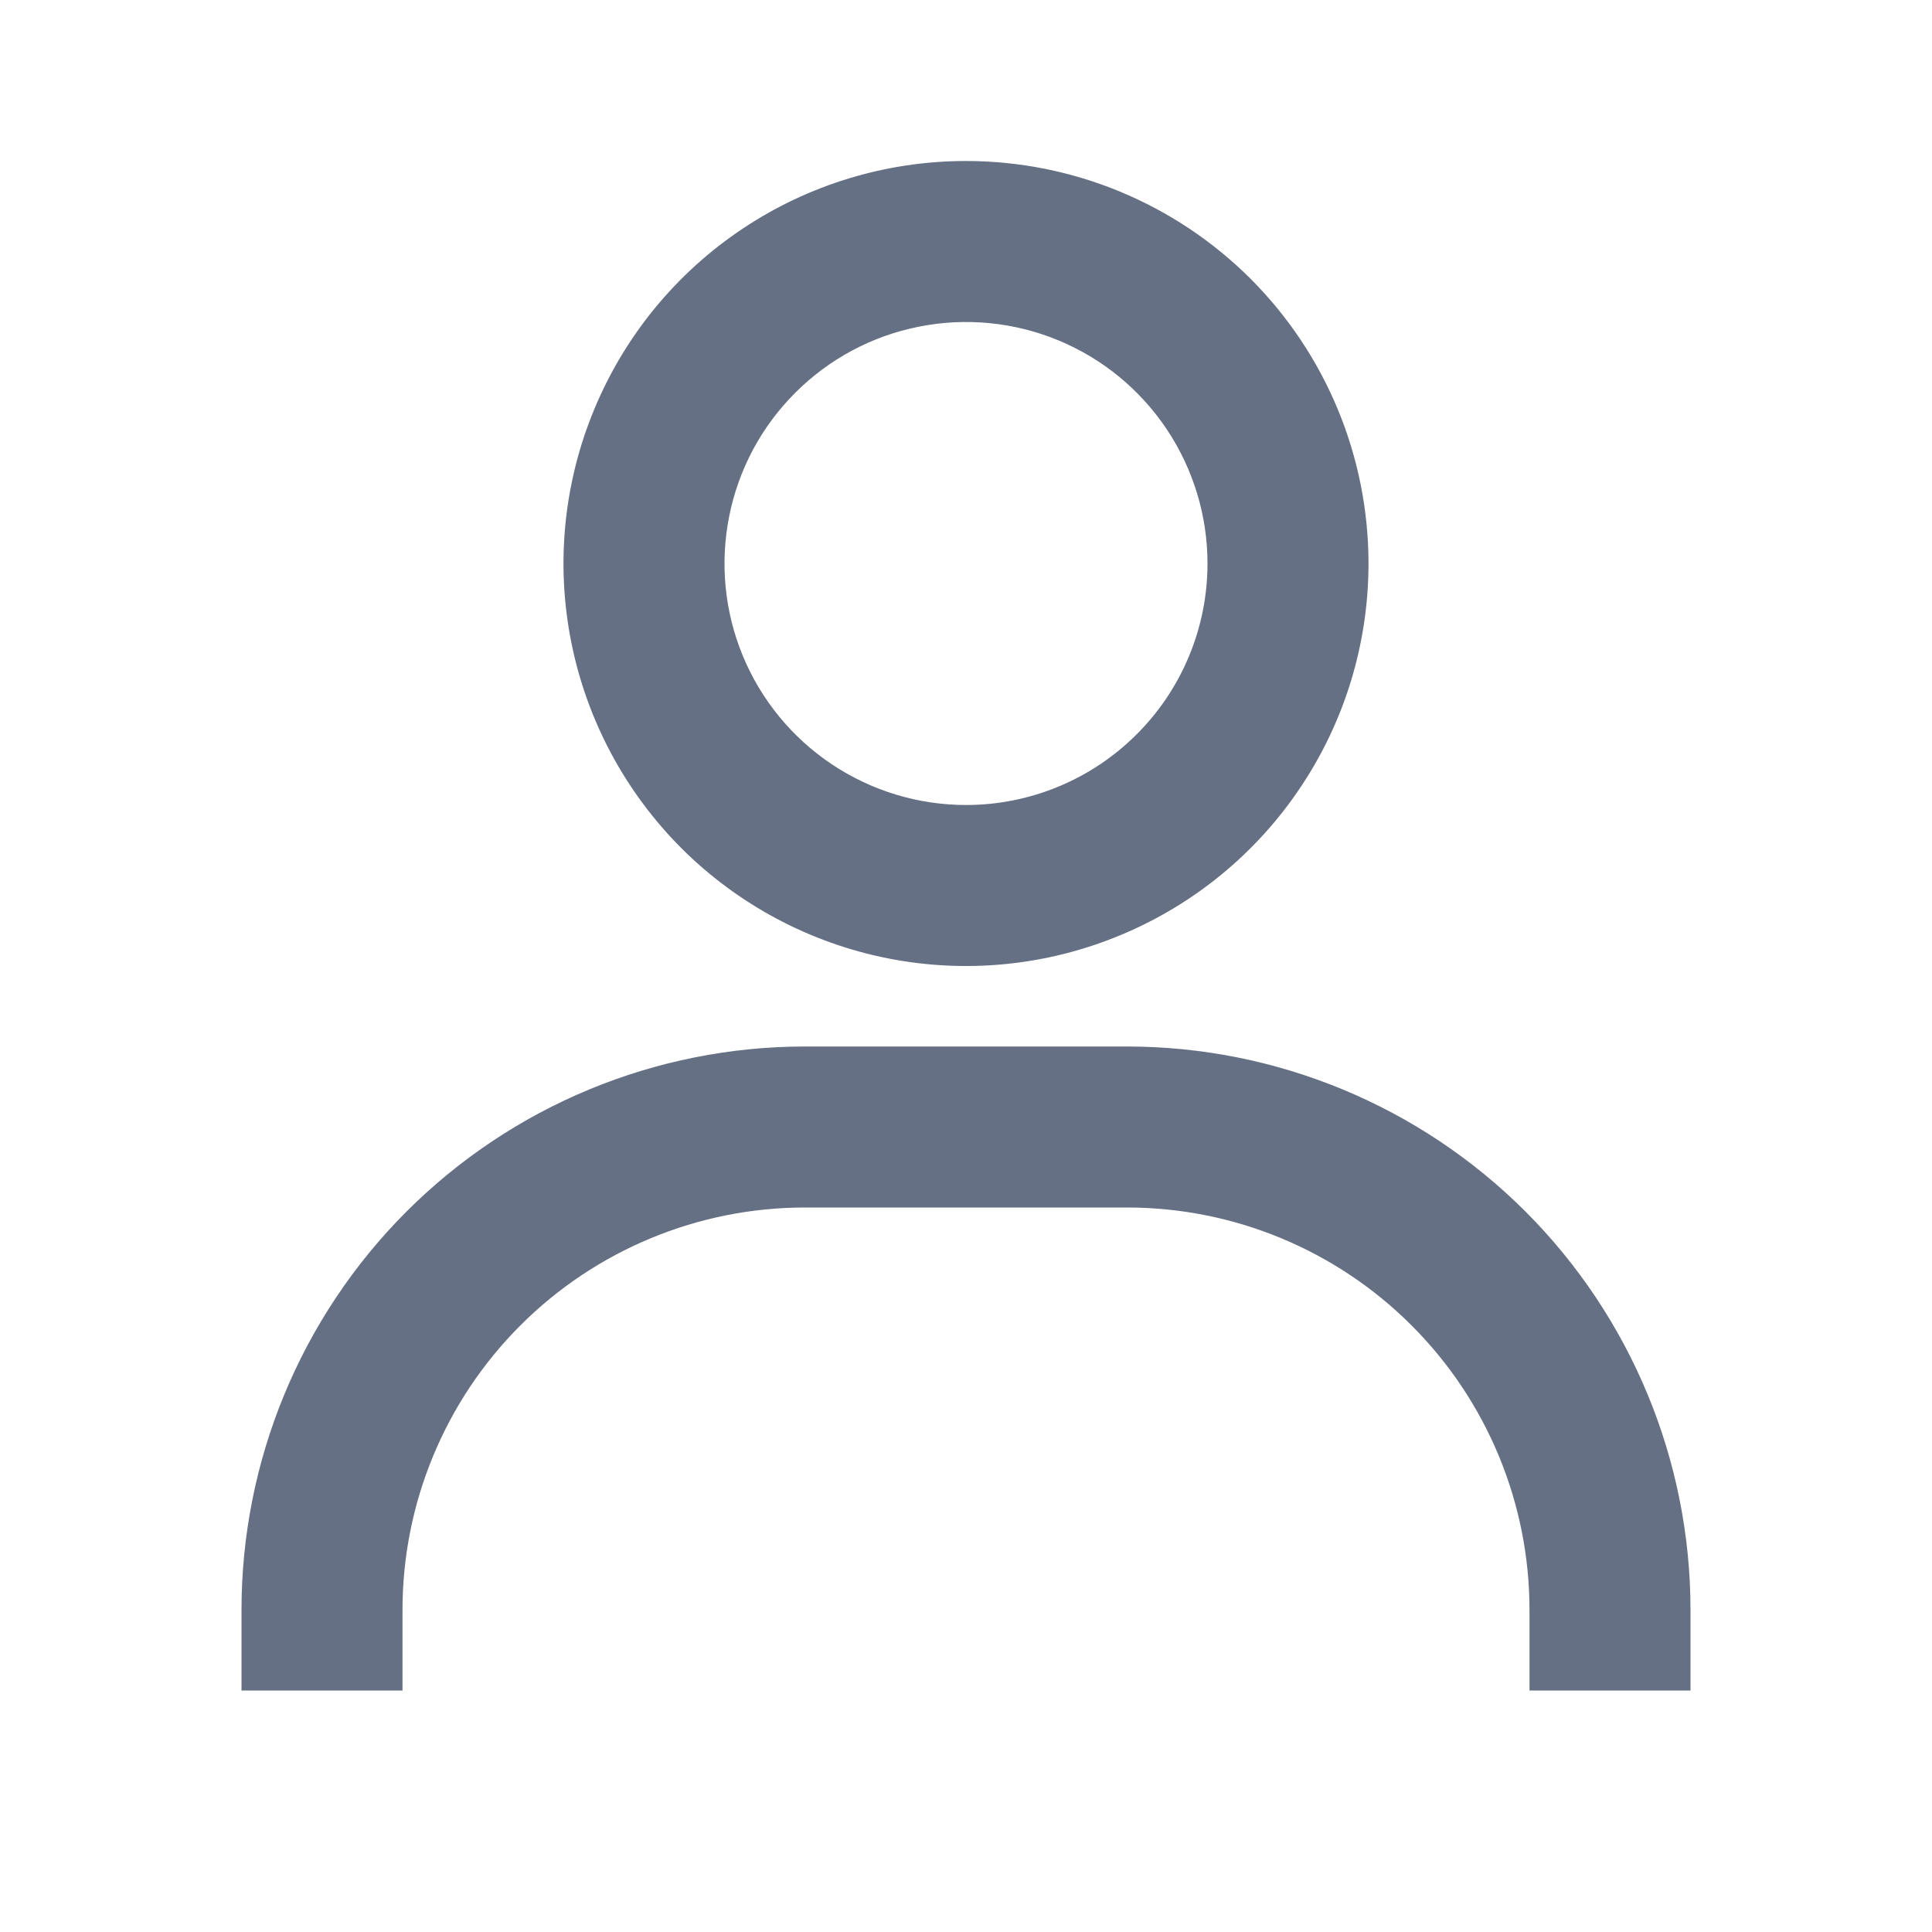 <?xml version="1.0" encoding="UTF-8" standalone="no"?><svg width='24' height='24' viewBox='0 0 24 24' fill='none' xmlns='http://www.w3.org/2000/svg'>
<path d='M12 2C11.011 2 10.044 2.293 9.222 2.843C8.4 3.392 7.759 4.173 7.381 5.087C7.002 6 6.903 7.006 7.096 7.975C7.289 8.945 7.765 9.836 8.464 10.536C9.164 11.235 10.055 11.711 11.024 11.904C11.995 12.097 13 11.998 13.913 11.619C14.827 11.241 15.608 10.6 16.157 9.778C16.707 8.956 17 7.989 17 7C17 5.674 16.473 4.402 15.536 3.464C14.598 2.527 13.326 2 12 2ZM12 10C11.407 10 10.827 9.824 10.333 9.494C9.84 9.165 9.455 8.696 9.228 8.148C9.001 7.6 8.942 6.997 9.058 6.415C9.173 5.833 9.459 5.298 9.879 4.879C10.298 4.459 10.833 4.173 11.415 4.058C11.997 3.942 12.6 4.001 13.148 4.228C13.696 4.455 14.165 4.84 14.494 5.333C14.824 5.827 15 6.407 15 7C15 7.796 14.684 8.559 14.121 9.121C13.559 9.684 12.796 10 12 10ZM21 21V20C21 18.143 20.262 16.363 18.95 15.05C17.637 13.738 15.857 13 14 13H10C8.143 13 6.363 13.738 5.05 15.05C3.737 16.363 3 18.143 3 20V21H5V20C5 18.674 5.527 17.402 6.464 16.465C7.402 15.527 8.674 15 10 15H14C15.326 15 16.598 15.527 17.535 16.465C18.473 17.402 19 18.674 19 20V21H21Z' fill='#667085'/>
</svg>
